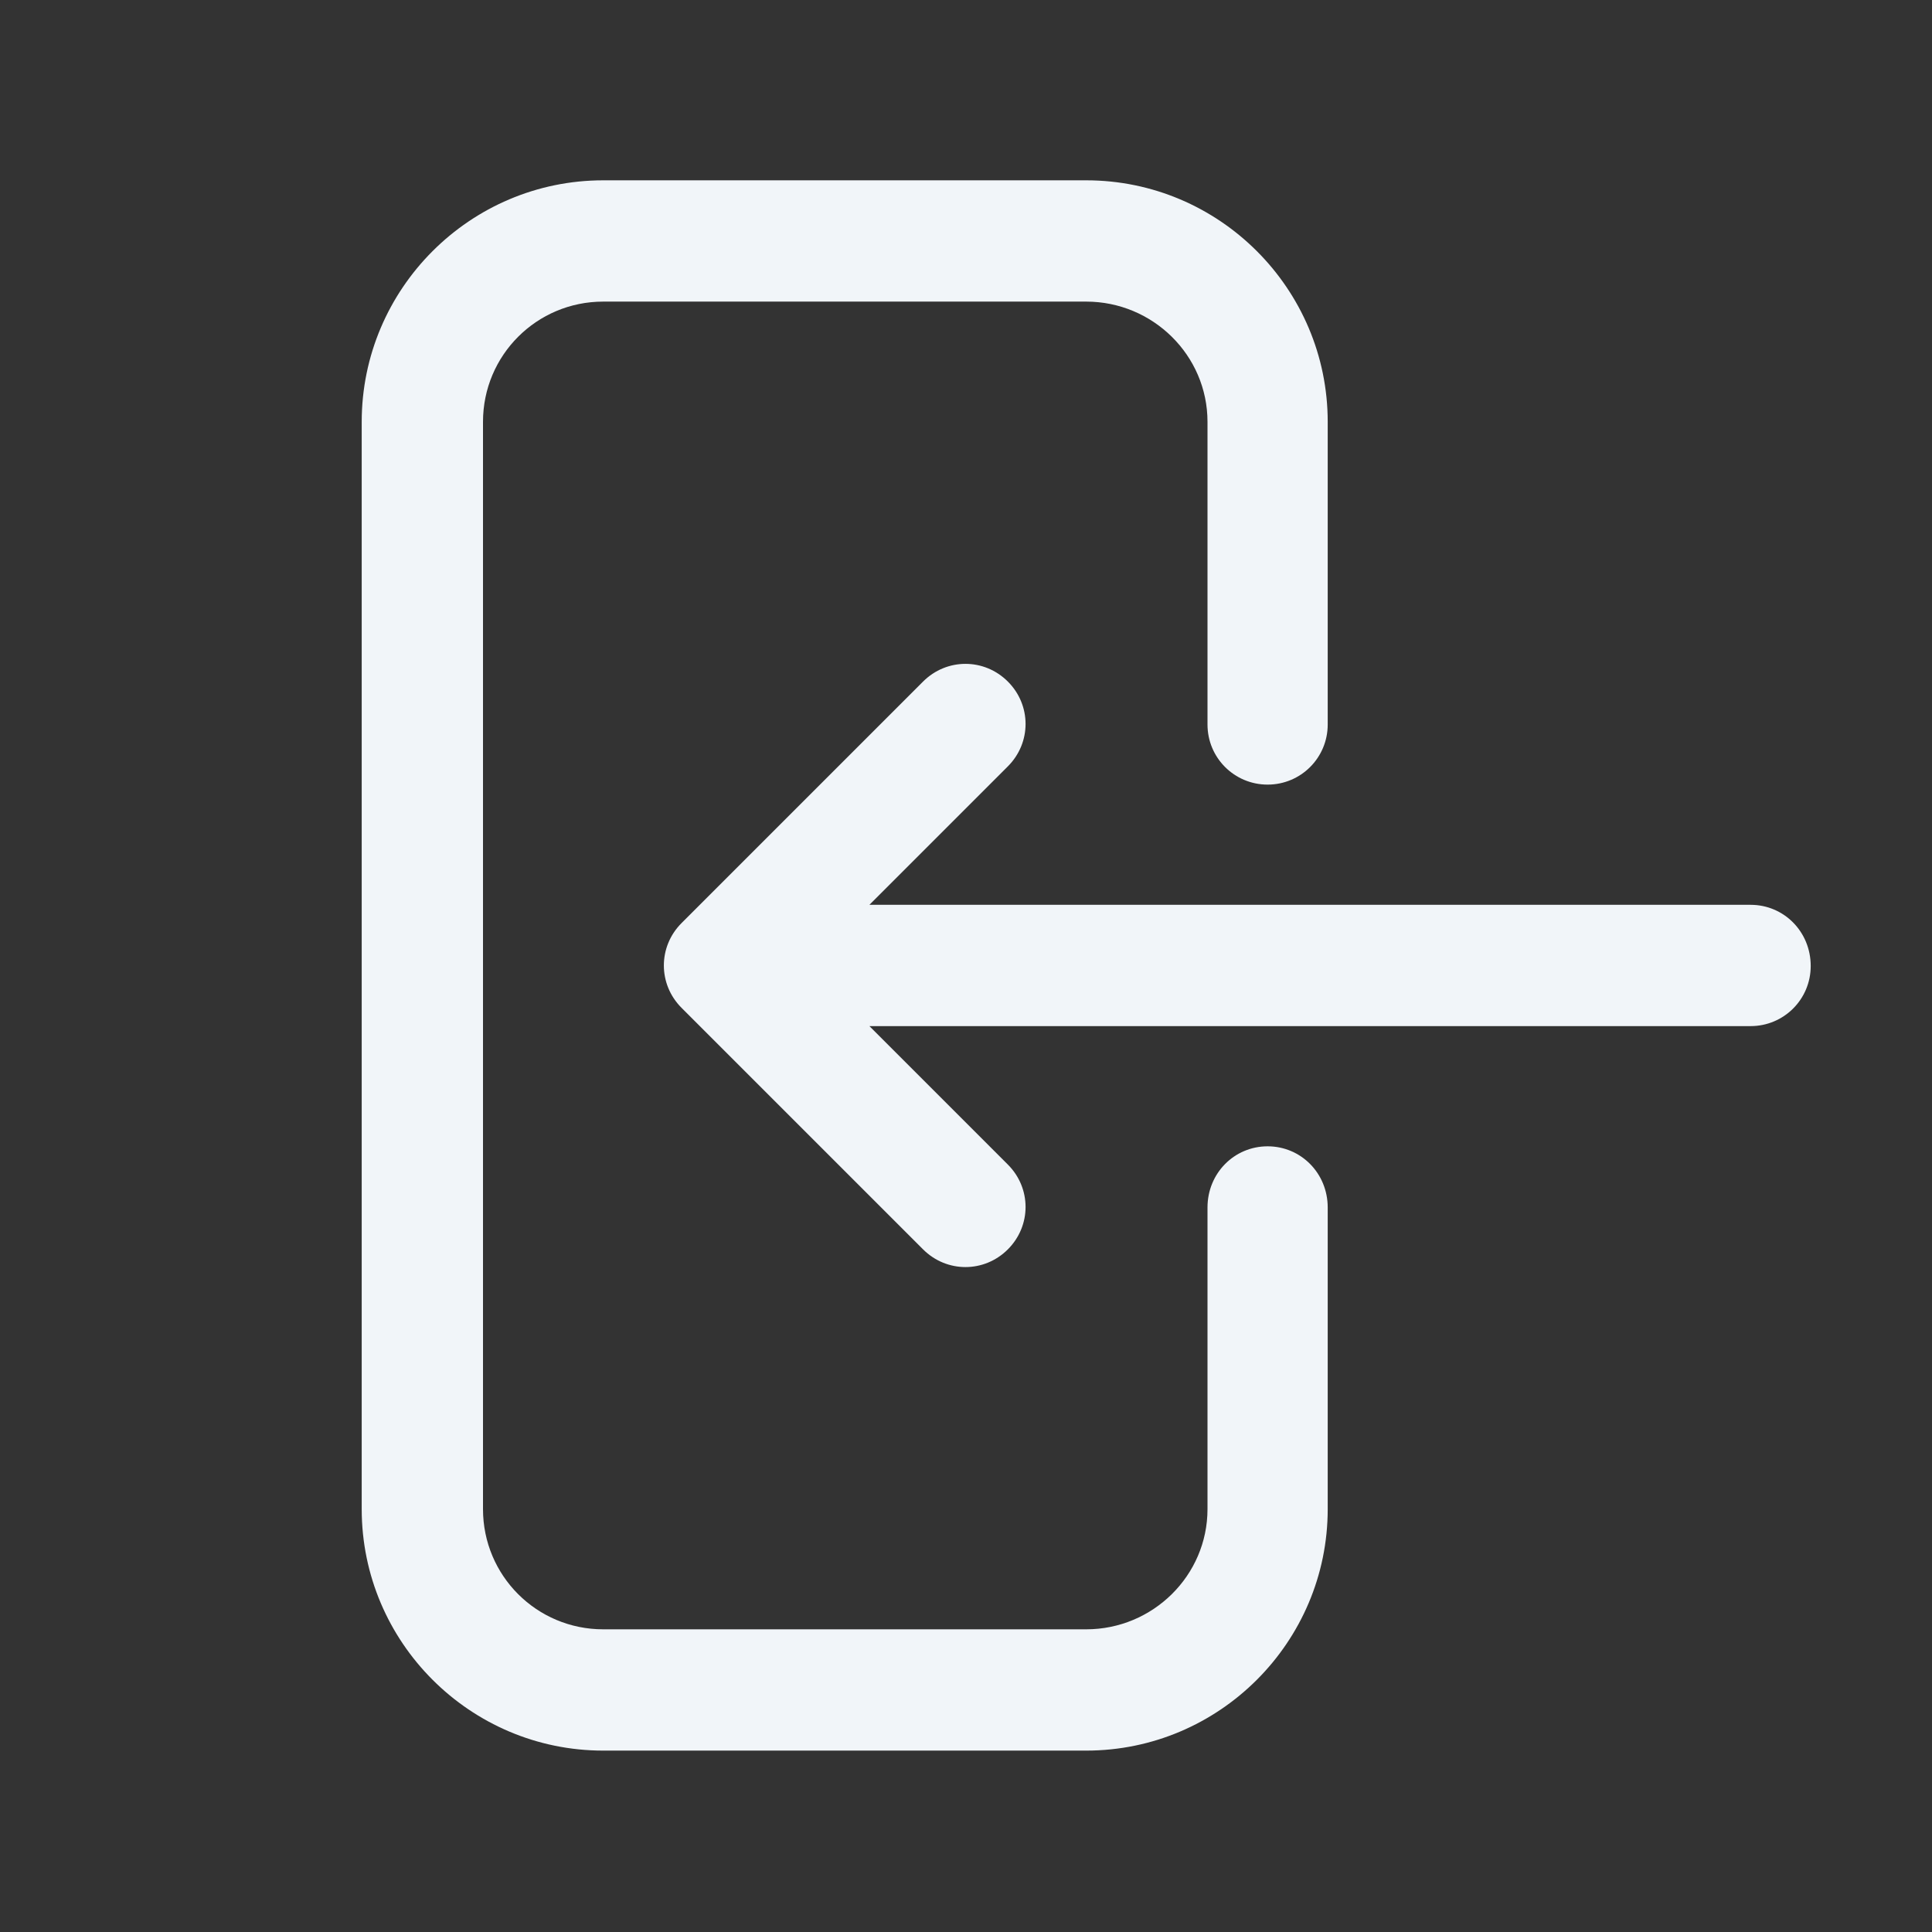 <svg width="18" height="18" viewBox="0 0 18 18" fill="none" xmlns="http://www.w3.org/2000/svg" xmlns:xlink="http://www.w3.org/1999/xlink">
	<rect x="0" y="0" width="18" height="18" fill="#333333" stroke="none"/>
	<desc>
			Created with Pixso.
	</desc>
	<defs>
		<clipPath id="clip49_3439">
			<rect id="heroicons-solid/arrow-left-on-rectangle" width="18" height="18" fill="white" fill-opacity="0"/>
		</clipPath>
	</defs>
	<g clip-path="url(#clip49_3439)">
		<path id="Vector (Stroke)" d="M5.62 2.81C5 2.81 4.5 3.31 4.5 3.93L4.5 14.06C4.5 14.68 5 15.18 5.62 15.18L10.12 15.18C10.74 15.18 11.25 14.68 11.25 14.06L11.25 11.25C11.25 10.93 11.5 10.68 11.81 10.68C12.12 10.68 12.37 10.93 12.37 11.25L12.37 14.06C12.37 15.3 11.36 16.31 10.12 16.31L5.62 16.31C4.38 16.31 3.37 15.3 3.37 14.06L3.37 3.93C3.37 2.69 4.38 1.68 5.62 1.68L10.12 1.68C11.36 1.68 12.37 2.69 12.37 3.93L12.37 6.75C12.37 7.06 12.12 7.31 11.81 7.31C11.5 7.31 11.25 7.06 11.25 6.75L11.25 3.93C11.25 3.31 10.74 2.81 10.12 2.81L5.62 2.81ZM9.39 6.35C9.61 6.57 9.61 6.92 9.39 7.14L8.1 8.43L16.31 8.43C16.62 8.43 16.87 8.68 16.87 9C16.87 9.31 16.62 9.56 16.31 9.56L8.1 9.56L9.39 10.85C9.61 11.07 9.61 11.42 9.39 11.64C9.17 11.86 8.82 11.86 8.6 11.64L6.35 9.39C6.13 9.17 6.13 8.82 6.35 8.6L8.6 6.35C8.82 6.13 9.17 6.13 9.39 6.35Z" fill="#F1F5F9" fill-opacity="1" fill-rule="evenodd"/>
	</g>
</svg>
